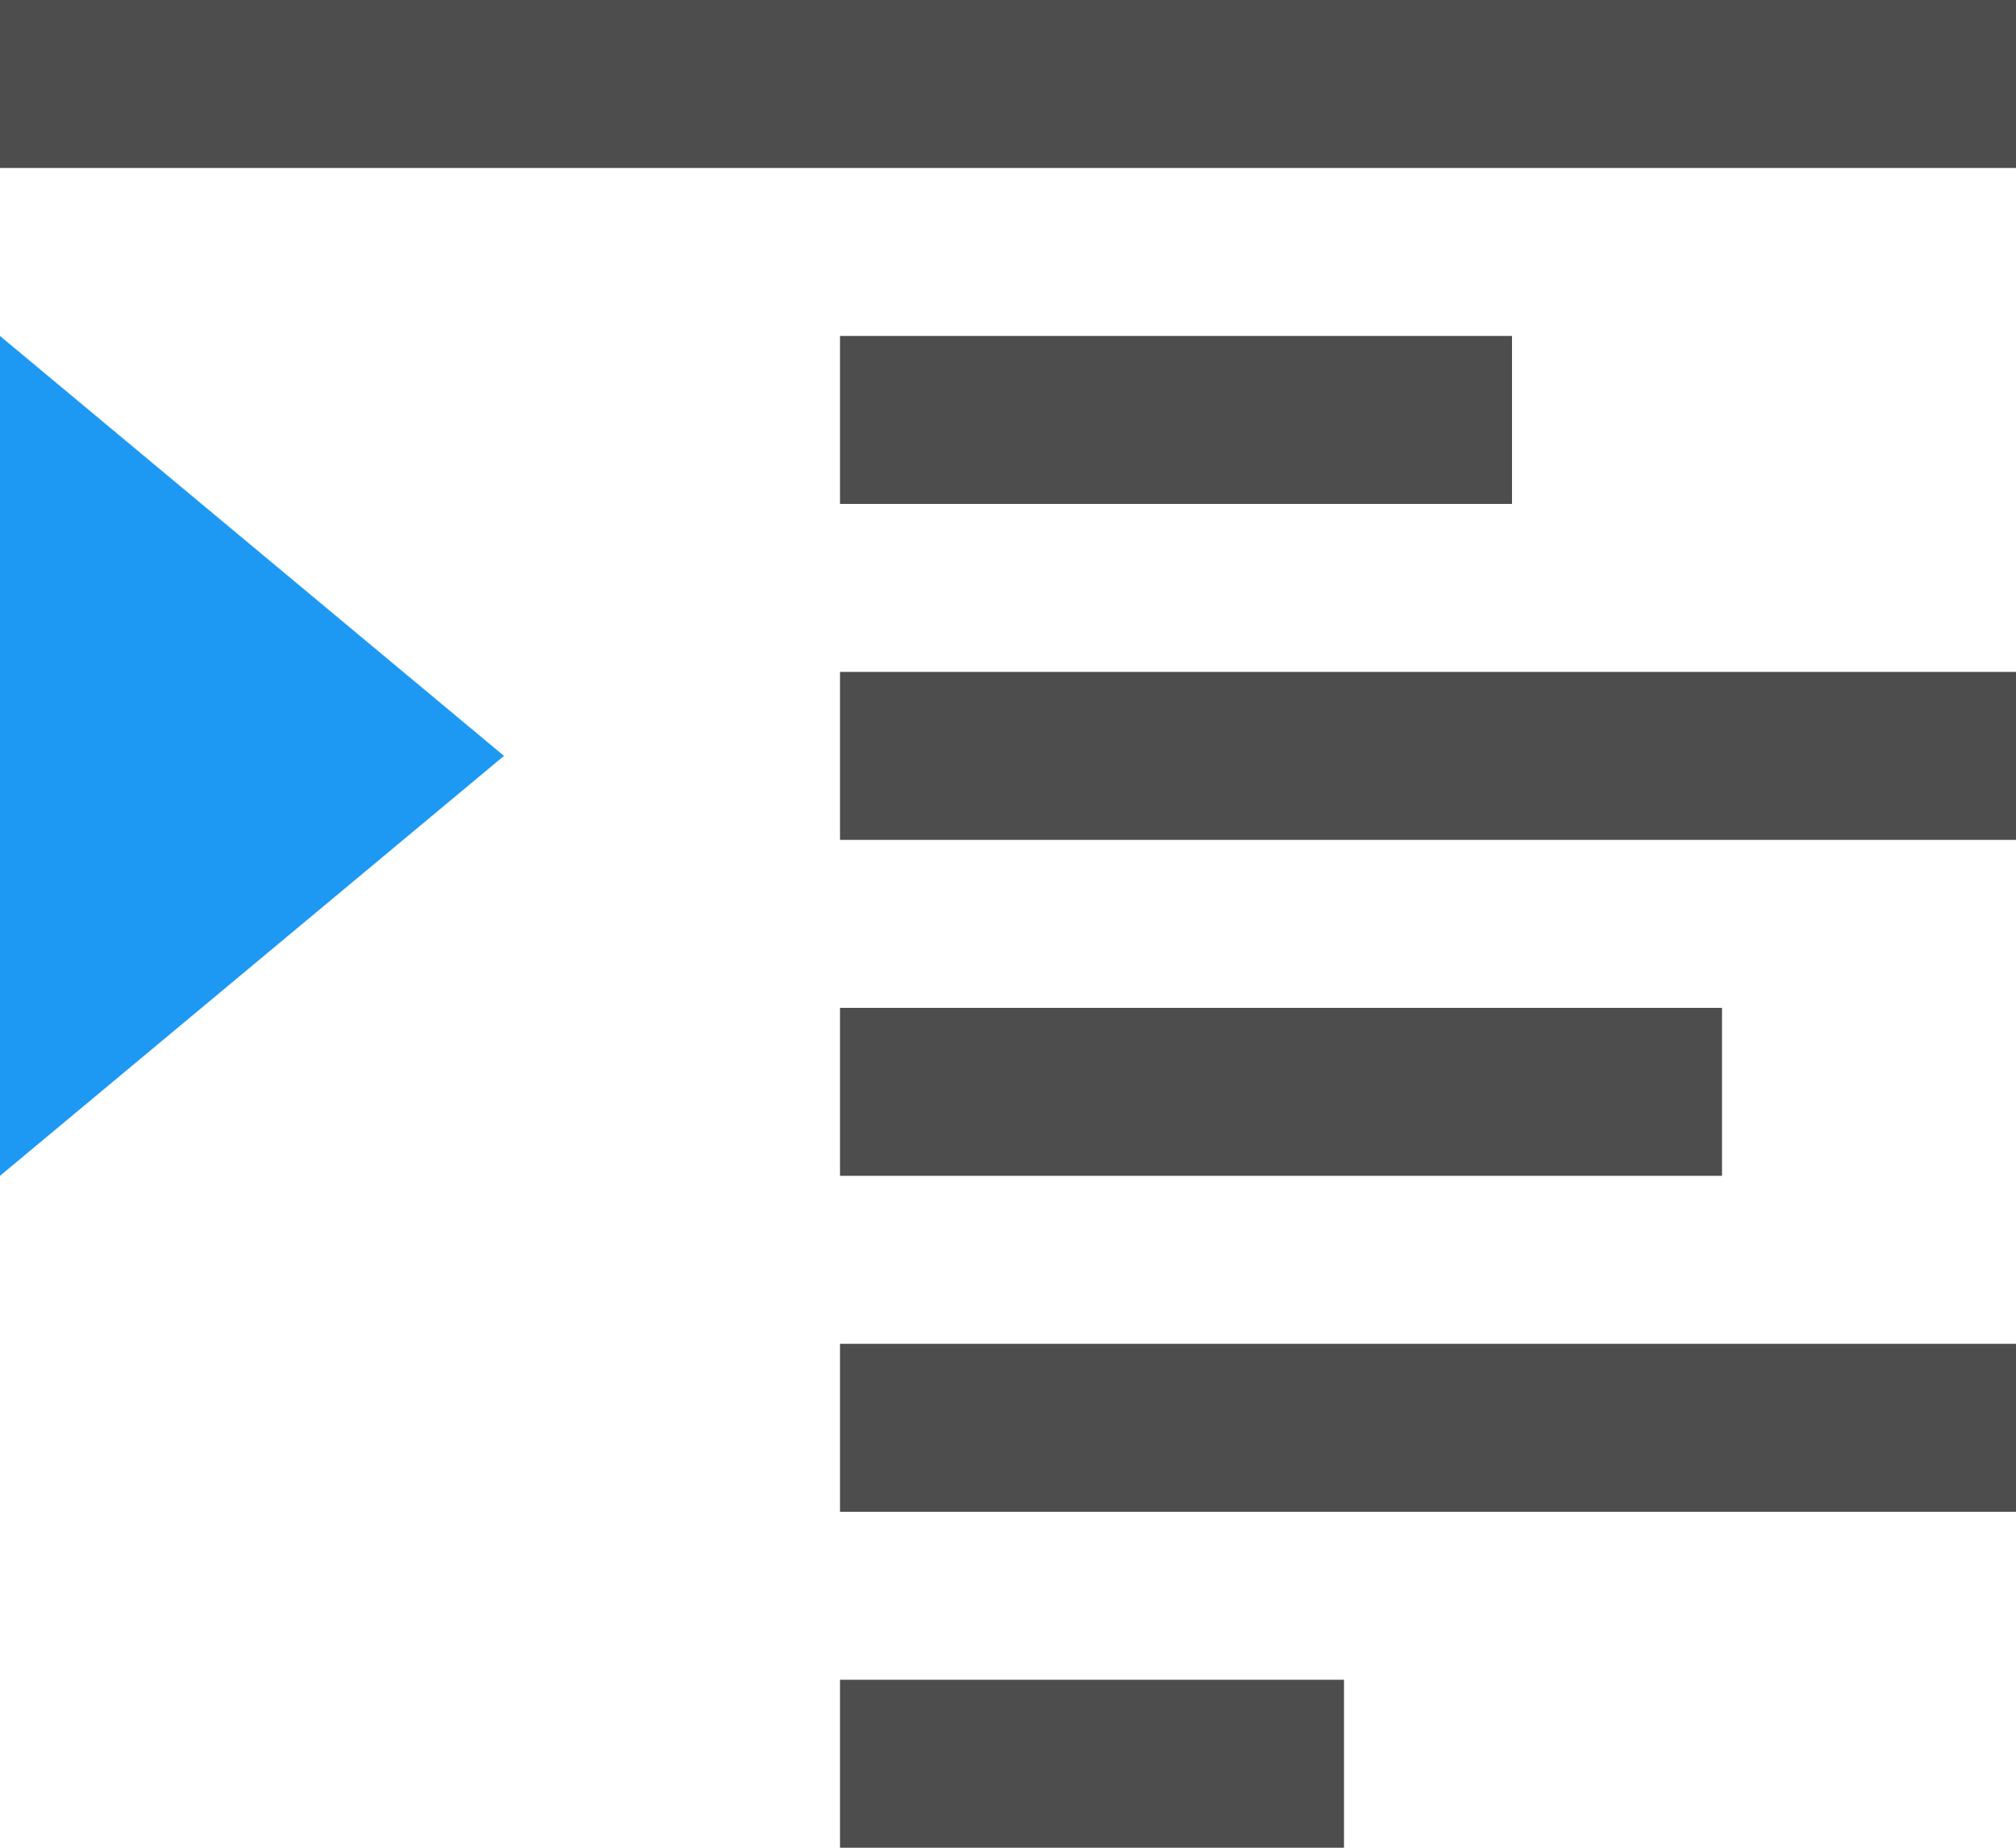 <?xml version="1.0" encoding="UTF-8"?>
<svg xmlns="http://www.w3.org/2000/svg" xmlns:xlink="http://www.w3.org/1999/xlink" width="12pt" height="11pt" viewBox="0 0 12 11" version="1.1">
<g id="surface1">
<path style=" stroke:none;fill-rule:nonzero;fill:rgb(30.196%,30.196%,30.196%);fill-opacity:1;" d="M 0 0 L 0 1 L 12 1 L 12 0 Z M 5 2 L 5 3 L 9 3 L 9 2 Z M 5 4 L 5 5 L 12 5 L 12 4 Z M 5 6 L 5 7 L 10.25 7 L 10.25 6 Z M 5 8 L 5 9 L 12 9 L 12 8 Z M 5 10 L 5 11 L 8 11 L 8 10 Z M 5 10 "/>
<path style=" stroke:none;fill-rule:nonzero;fill:rgb(11.373%,60%,95.294%);fill-opacity:1;" d="M 0 2 L 0 7 L 3 4.5 Z M 0 2 "/>
</g>
</svg>
